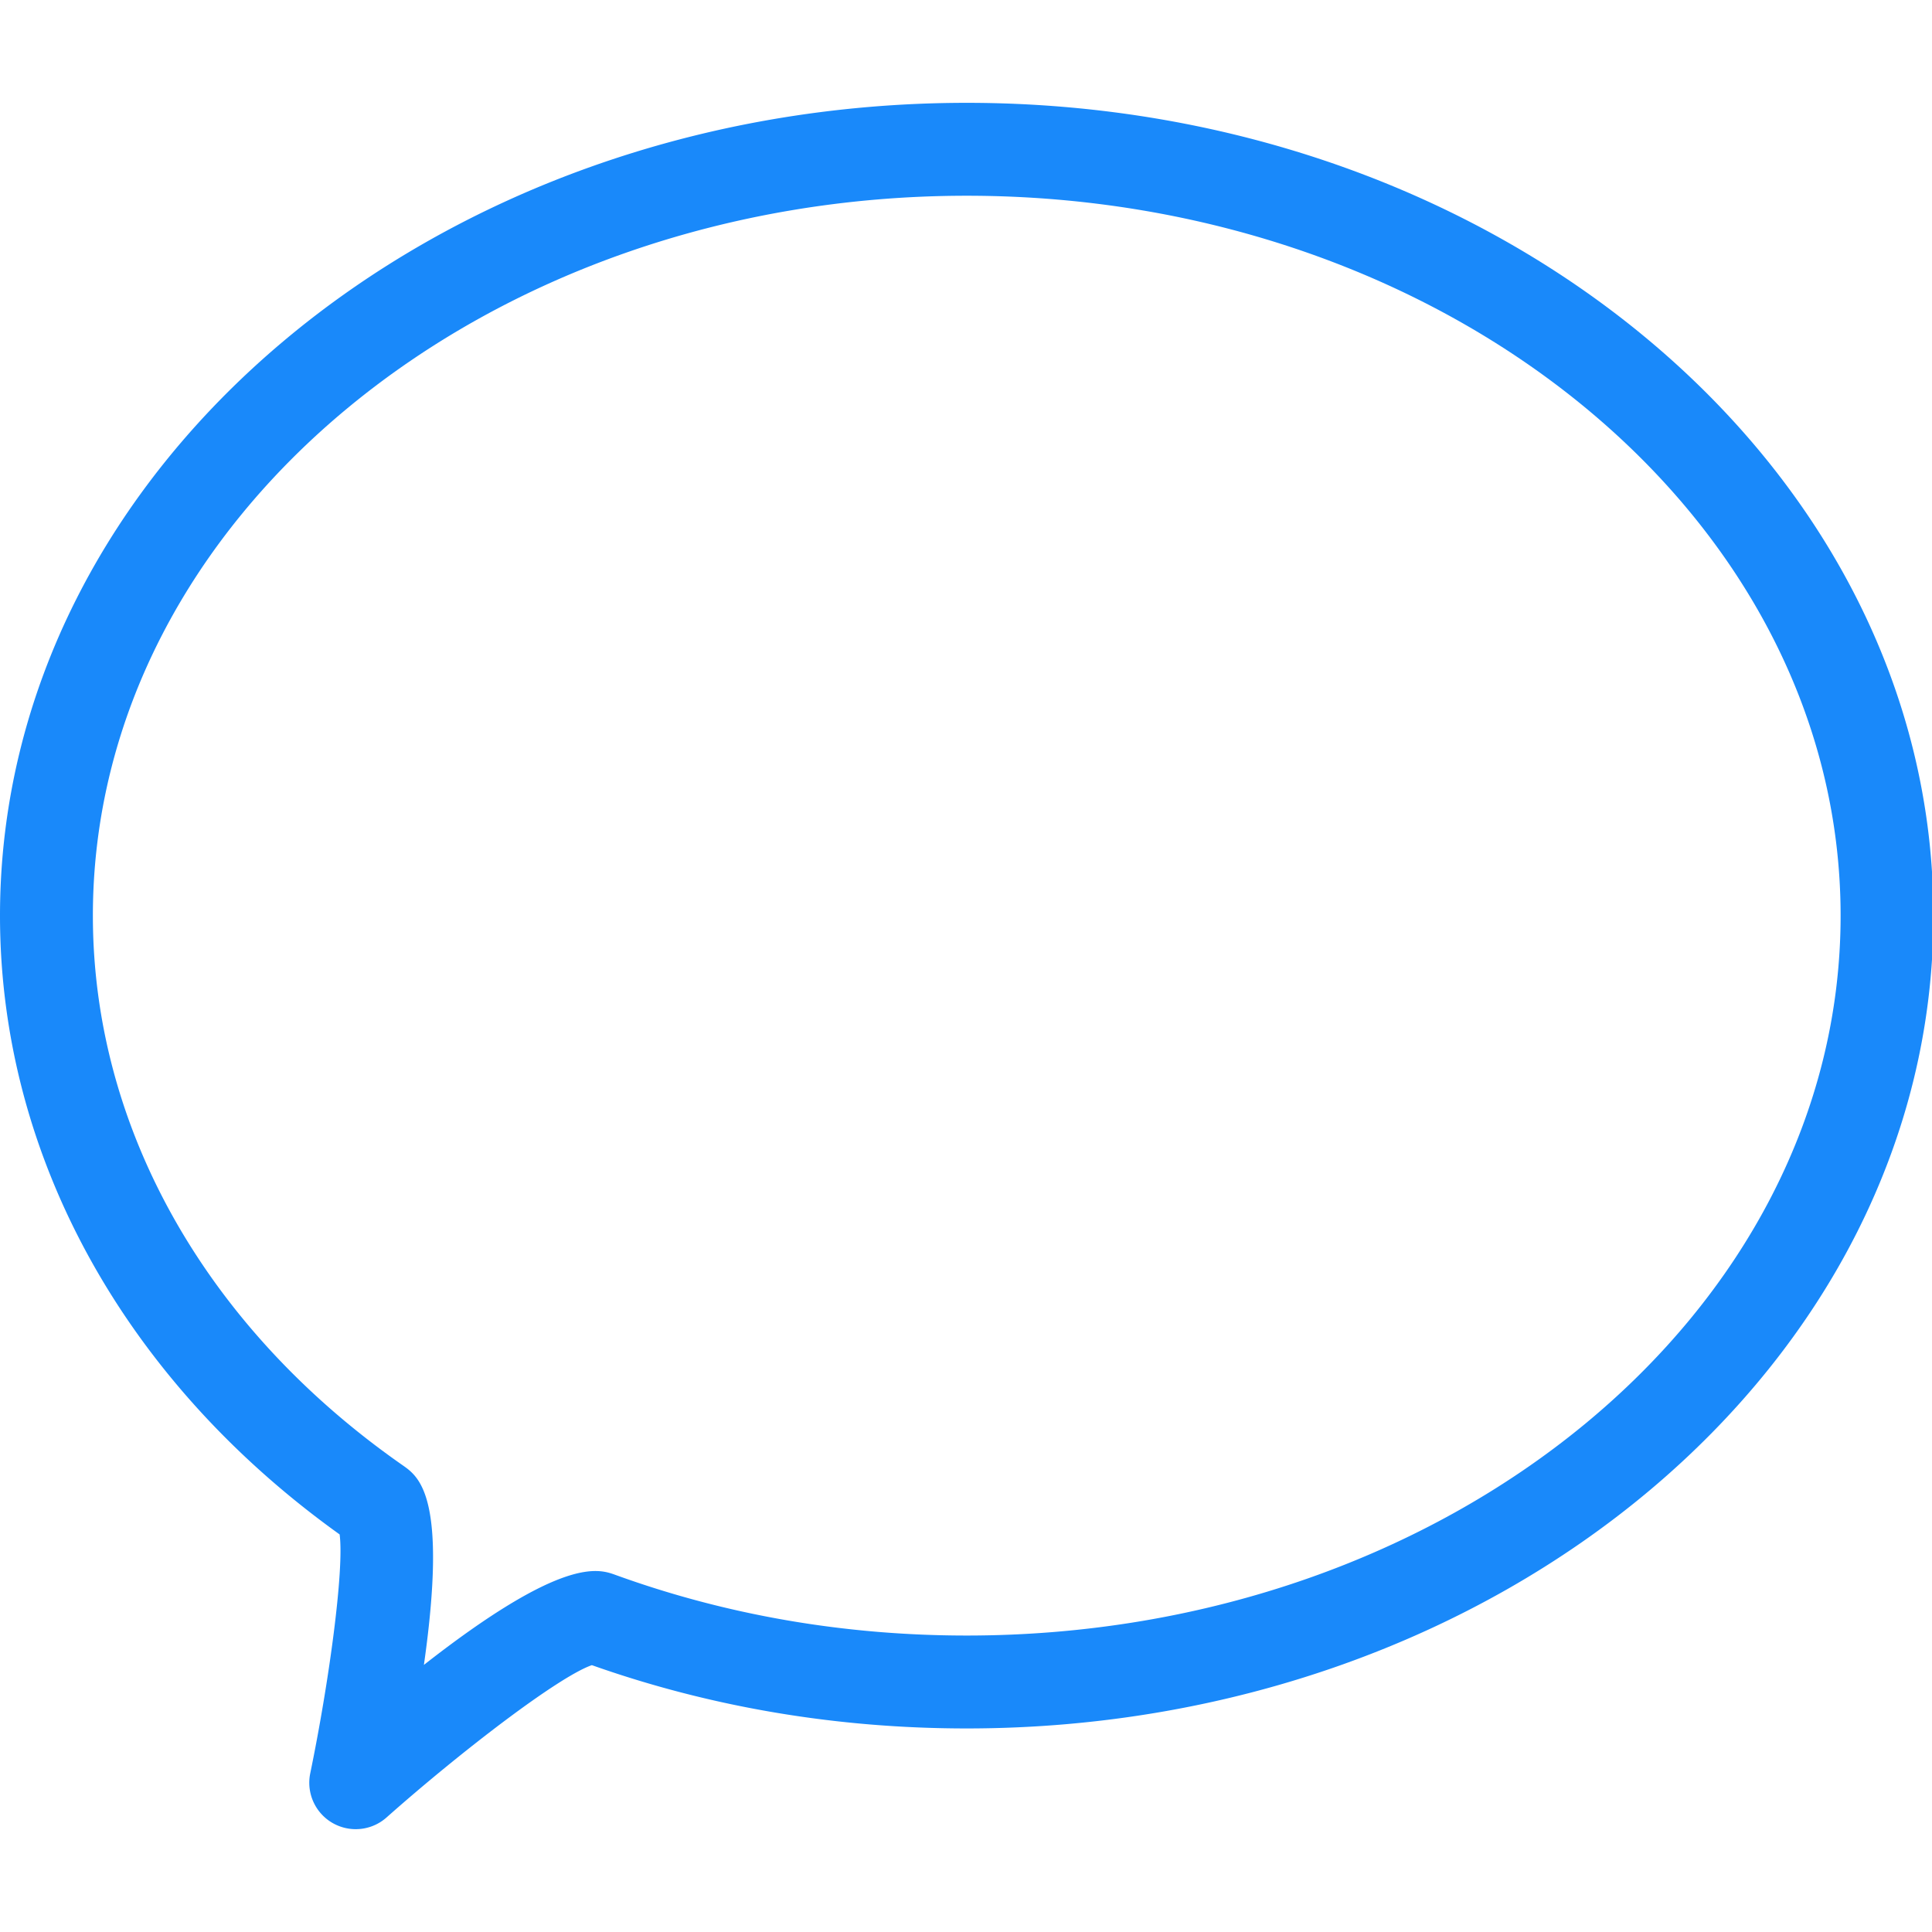 <svg t="1584005070412" class="icon" viewBox="0 0 1146 1024" version="1.1" xmlns="http://www.w3.org/2000/svg" p-id="20442" width="200" height="200"><path d="M211.015 1024a27.534 27.534 0 0 1-26.979-33.152c11.145-54.074 20.199-120.689 17.422-141.675C73.343 757.4 0 623.965 0 482.135 0 216.284 257.237 0 573.416 0s573.416 216.284 573.416 482.135-257.237 482.122-573.416 482.122c-77.14 0-151.917-12.631-222.341-37.543-19.605 6.767-77.269 50.871-121.786 90.339a27.431 27.431 0 0 1-18.274 6.948zM573.416 55.107C287.625 55.107 55.094 246.672 55.094 482.135c0 125.7 66.963 244.516 183.687 325.969 9.88 6.909 26.837 18.726 12.669 118.454 82.5-64.574 103.615-56.993 113.65-53.364 65.775 23.854 135.889 35.955 208.367 35.955 285.791 0 518.322-191.552 518.322-427.014S859.207 55.107 573.416 55.107z" fill="#1989fa" p-id="20443"></path></svg>